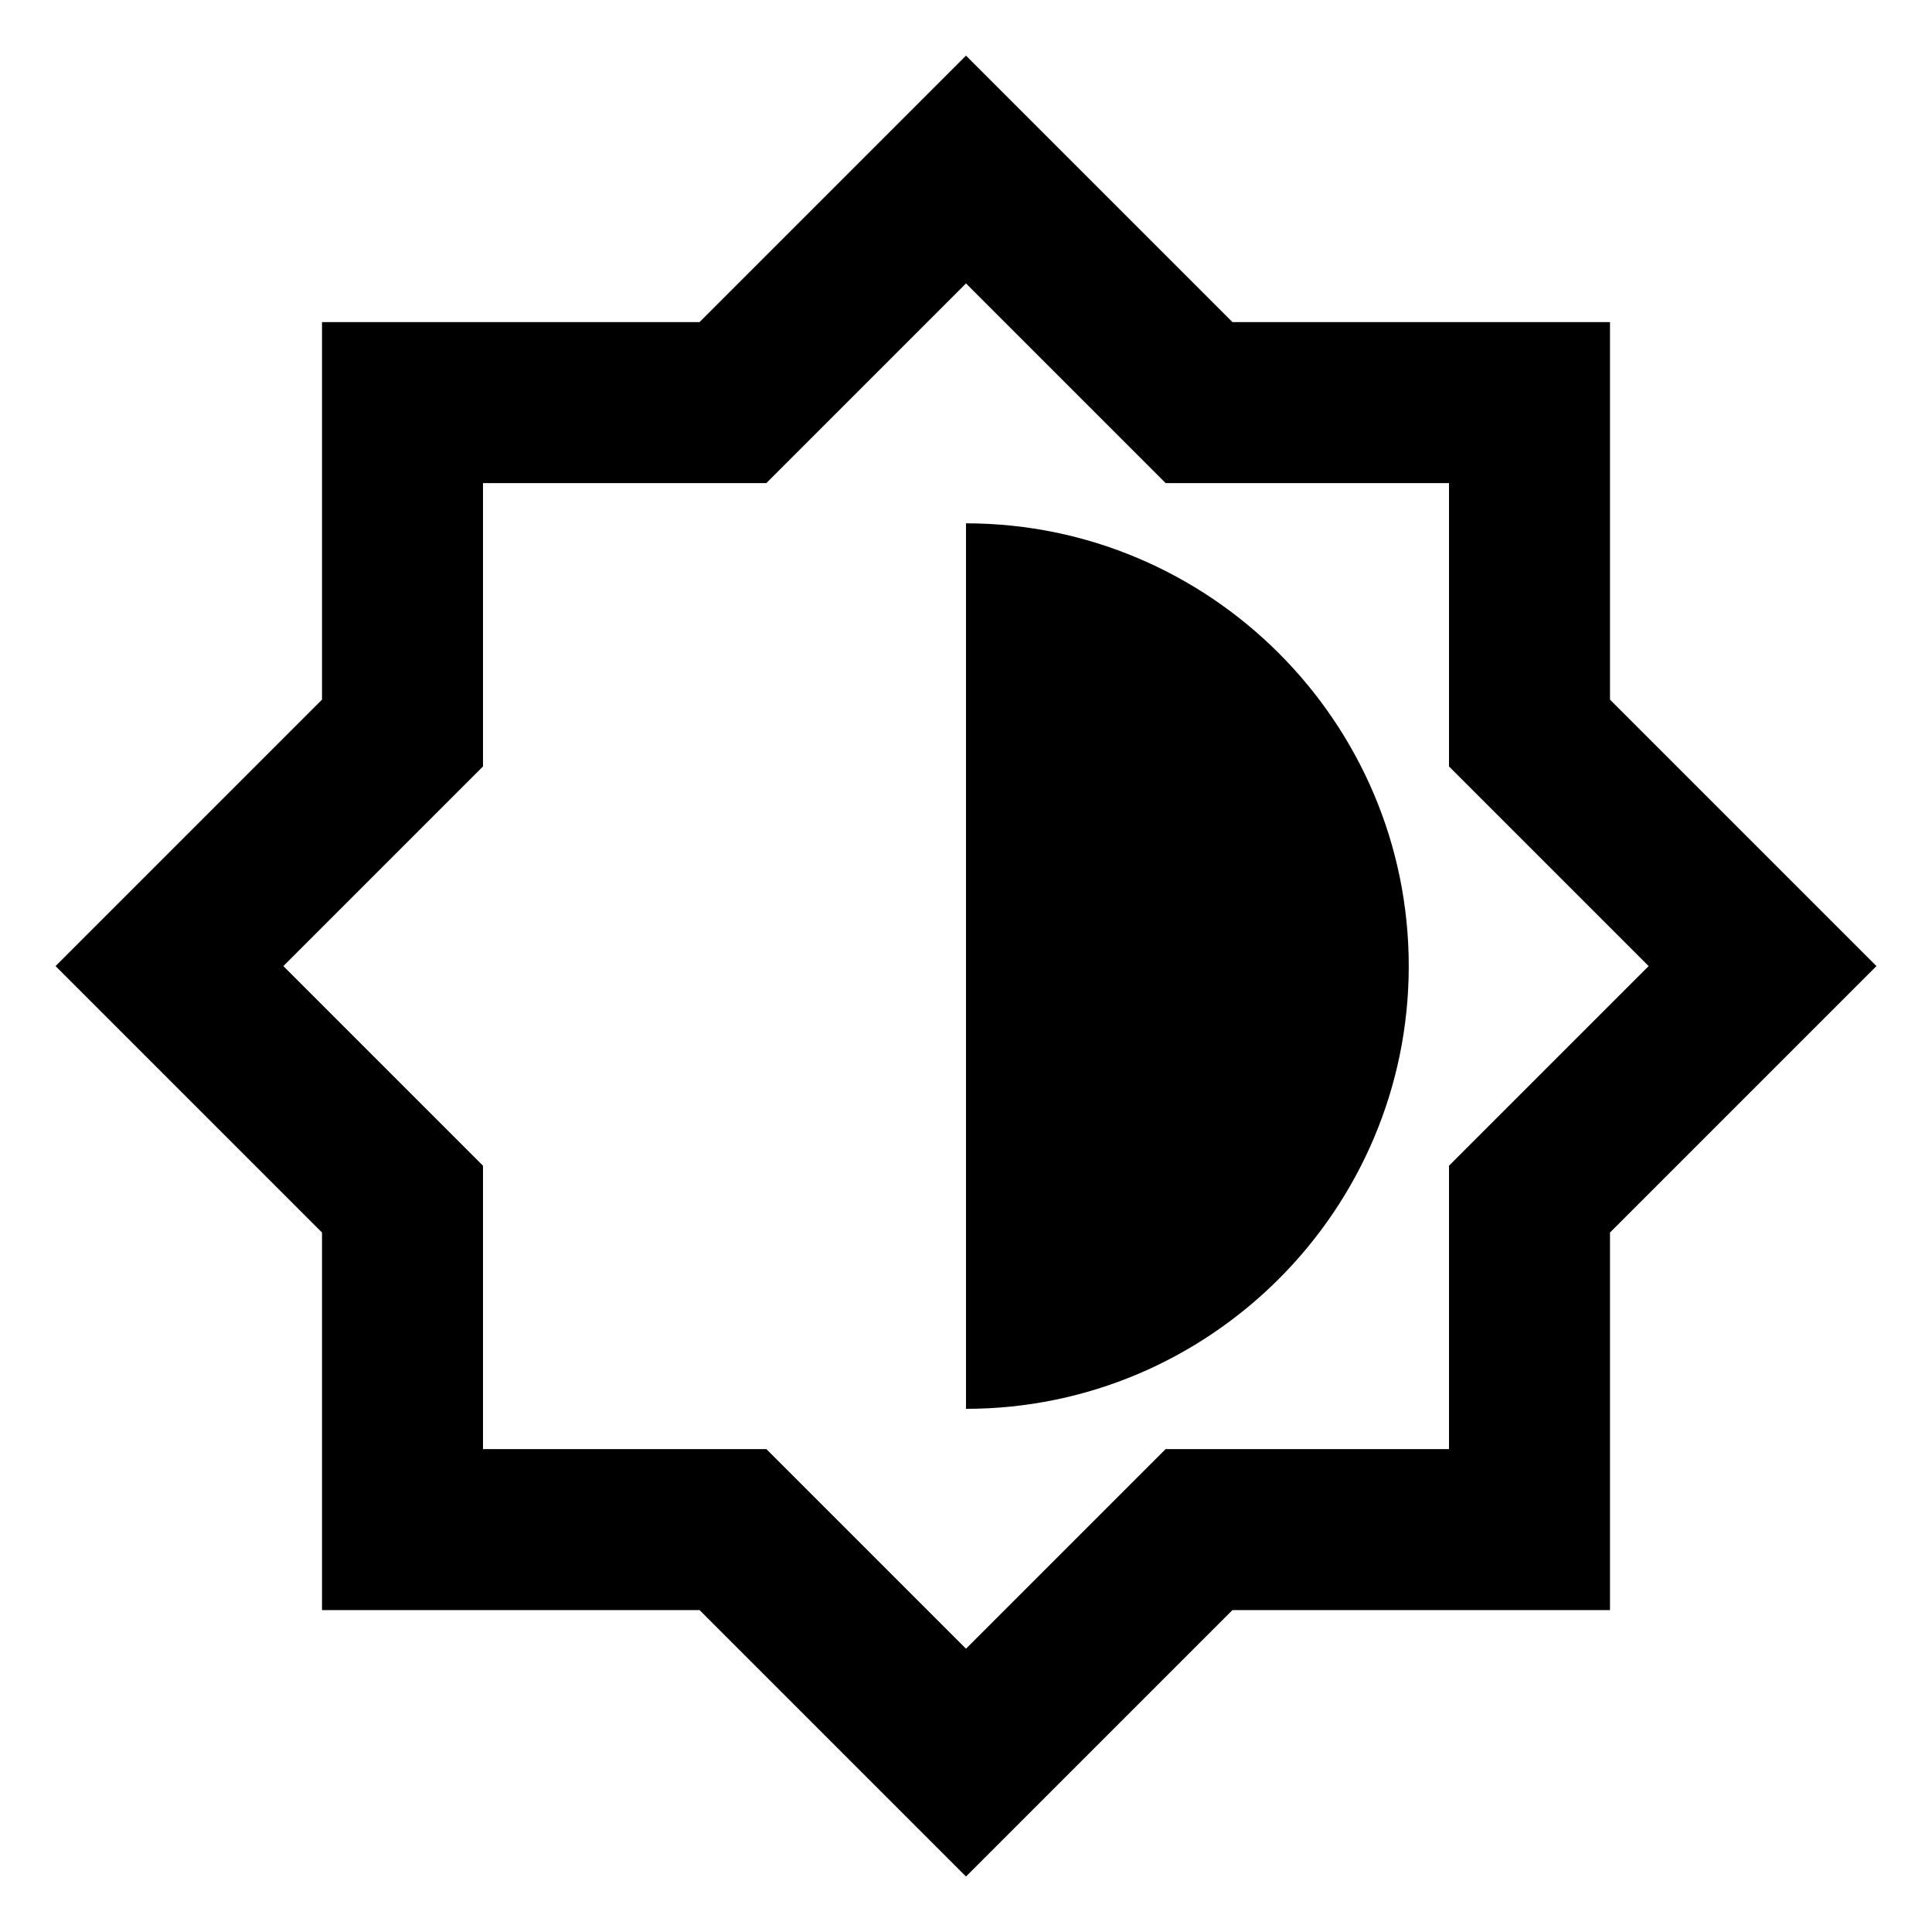 <svg width="24" height="24" viewBox="0 0 24 24" fill="none" xmlns="http://www.w3.org/2000/svg">
<g clip-path="url(#clip0_2048_12768)">
<path d="M20 8.691V4.001H15.31L12 0.691L8.69 4.001H4V8.691L0.69 12.001L4 15.311V20.001H8.69L12 23.311L15.31 20.001H20V15.311L23.31 12.001L20 8.691ZM18 14.481V18.001H14.48L12 20.481L9.52 18.001H6V14.481L3.52 12.001L6 9.521V6.001H9.52L12 3.521L14.48 6.001H18V9.521L20.48 12.001L18 14.481ZM12 6.501V17.501C15.03 17.501 17.5 15.031 17.5 12.001C17.5 8.971 15.03 6.501 12 6.501Z" fill="black"/>
</g>
<defs>
<clipPath id="clip0_2048_12768">
<rect width="24" height="24" fill="white"/>
</clipPath>
</defs>
</svg>
